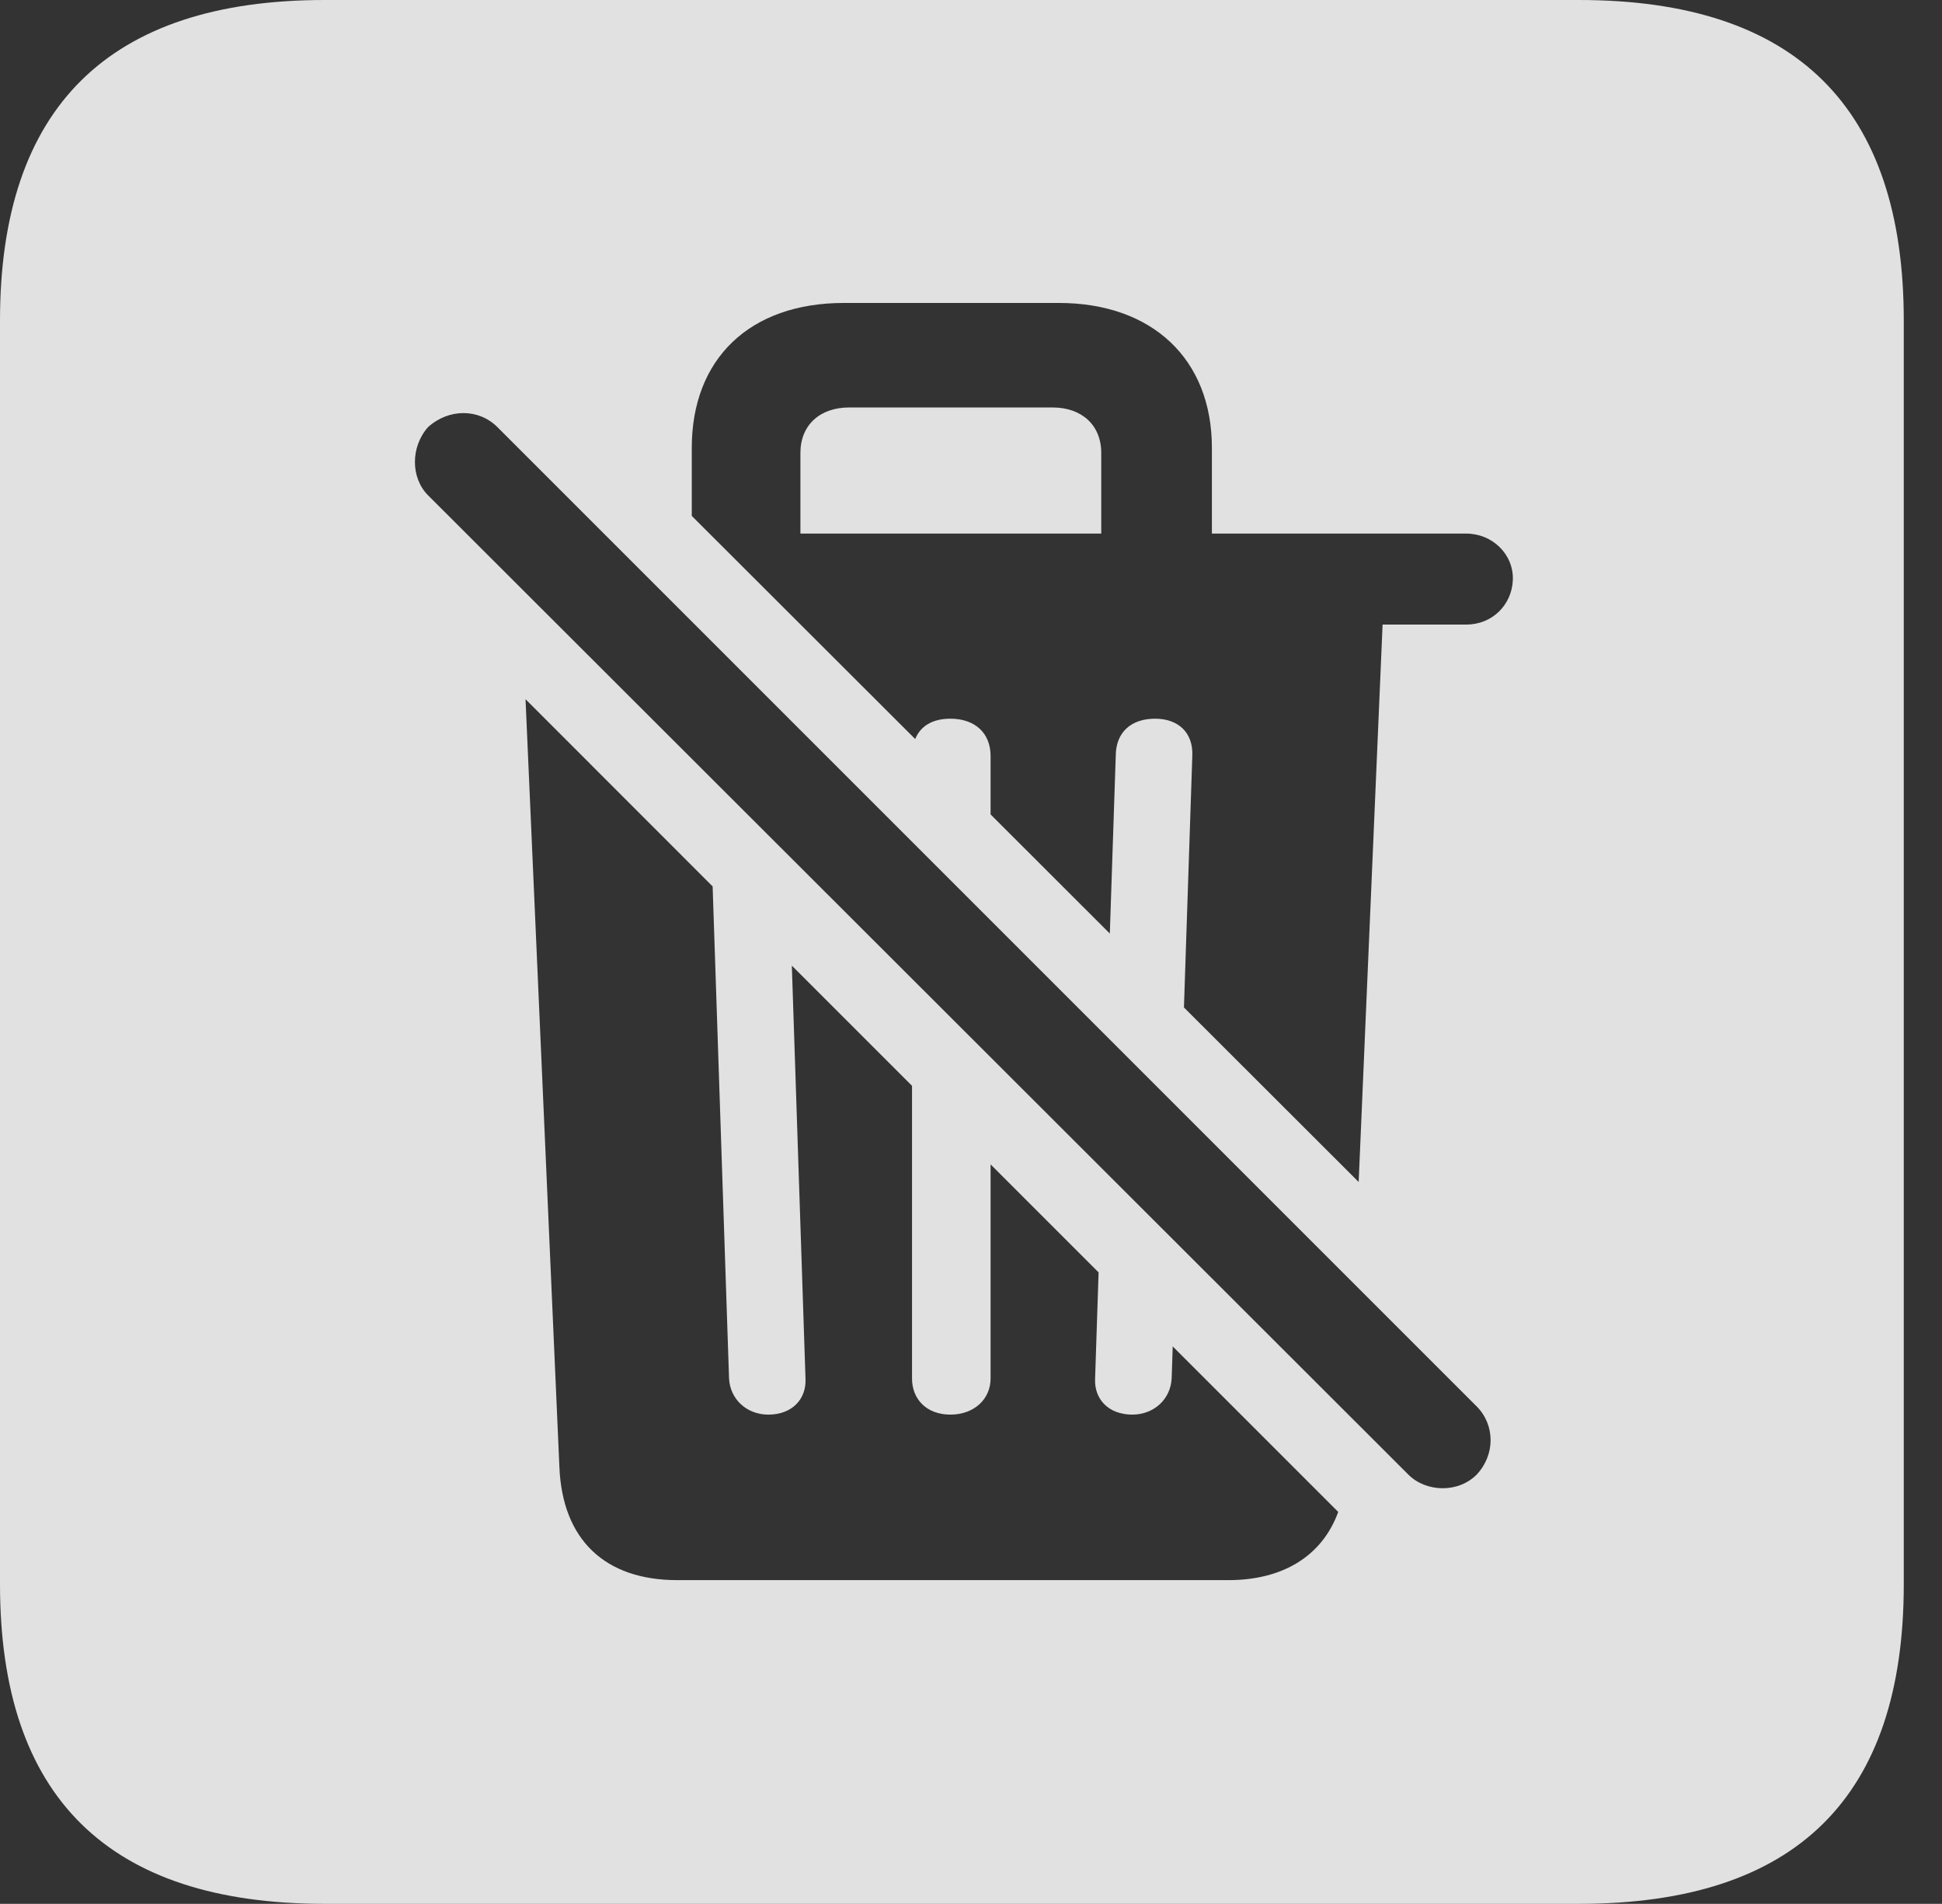 <?xml version="1.0" encoding="UTF-8"?>
<!--Generator: Apple Native CoreSVG 326-->
<!DOCTYPE svg
PUBLIC "-//W3C//DTD SVG 1.1//EN"
       "http://www.w3.org/Graphics/SVG/1.1/DTD/svg11.dtd">
<svg version="1.1" xmlns="http://www.w3.org/2000/svg" xmlns:xlink="http://www.w3.org/1999/xlink" viewBox="0 0 18.34 17.979">
 <rect x="0" y="0" width="18.34" height="17.979" fill="#333333" stroke="none"/>
 <g>
  <rect height="17.979" opacity="0" width="18.34" x="0" y="0"/>
  <path d="M17.979 3.027L17.979 14.961C17.979 16.973 16.963 17.979 14.912 17.979L3.066 17.979C1.025 17.979 0 16.973 0 14.961L0 3.027C0 1.016 1.025 0 3.066 0L14.912 0C16.963 0 17.979 1.016 17.979 3.027ZM5.283 13.857C5.312 14.541 5.713 14.922 6.396 14.922L11.602 14.922C12.113 14.922 12.486 14.696 12.638 14.278L11.075 12.715L11.065 13.018C11.055 13.213 10.898 13.359 10.693 13.359C10.469 13.359 10.332 13.213 10.342 13.018L10.375 12.016L9.355 10.996L9.355 13.018C9.355 13.213 9.199 13.359 8.975 13.359C8.75 13.359 8.613 13.213 8.613 13.018L8.613 10.254L7.478 9.119L7.607 13.018C7.617 13.213 7.48 13.359 7.256 13.359C7.051 13.359 6.895 13.213 6.885 13.018L6.73 8.371L4.963 6.603ZM4.043 4.033C3.877 4.219 3.877 4.512 4.043 4.678L13.301 13.926C13.467 14.092 13.77 14.102 13.945 13.926C14.121 13.74 14.121 13.457 13.945 13.281L4.697 4.033C4.521 3.857 4.238 3.857 4.043 4.033ZM7.969 2.861C7.08 2.861 6.533 3.389 6.533 4.229L6.533 4.872L8.643 6.979C8.692 6.858 8.805 6.787 8.975 6.787C9.209 6.787 9.355 6.924 9.355 7.139L9.355 7.691L10.481 8.816L10.537 7.139C10.537 6.914 10.684 6.787 10.908 6.787C11.133 6.787 11.27 6.924 11.26 7.139L11.181 9.514L12.831 11.162L13.057 5.898L13.848 5.898C14.092 5.898 14.277 5.713 14.287 5.479C14.297 5.234 14.092 5.039 13.848 5.039L11.445 5.039L11.445 4.229C11.445 3.389 10.879 2.861 10 2.861ZM10.4 4.277L10.4 5.039L7.559 5.039L7.559 4.277C7.559 4.014 7.744 3.848 8.018 3.848L9.941 3.848C10.215 3.848 10.4 4.014 10.4 4.277Z" fill="white" fill-opacity="0.85"/>
 </g>
</svg>
